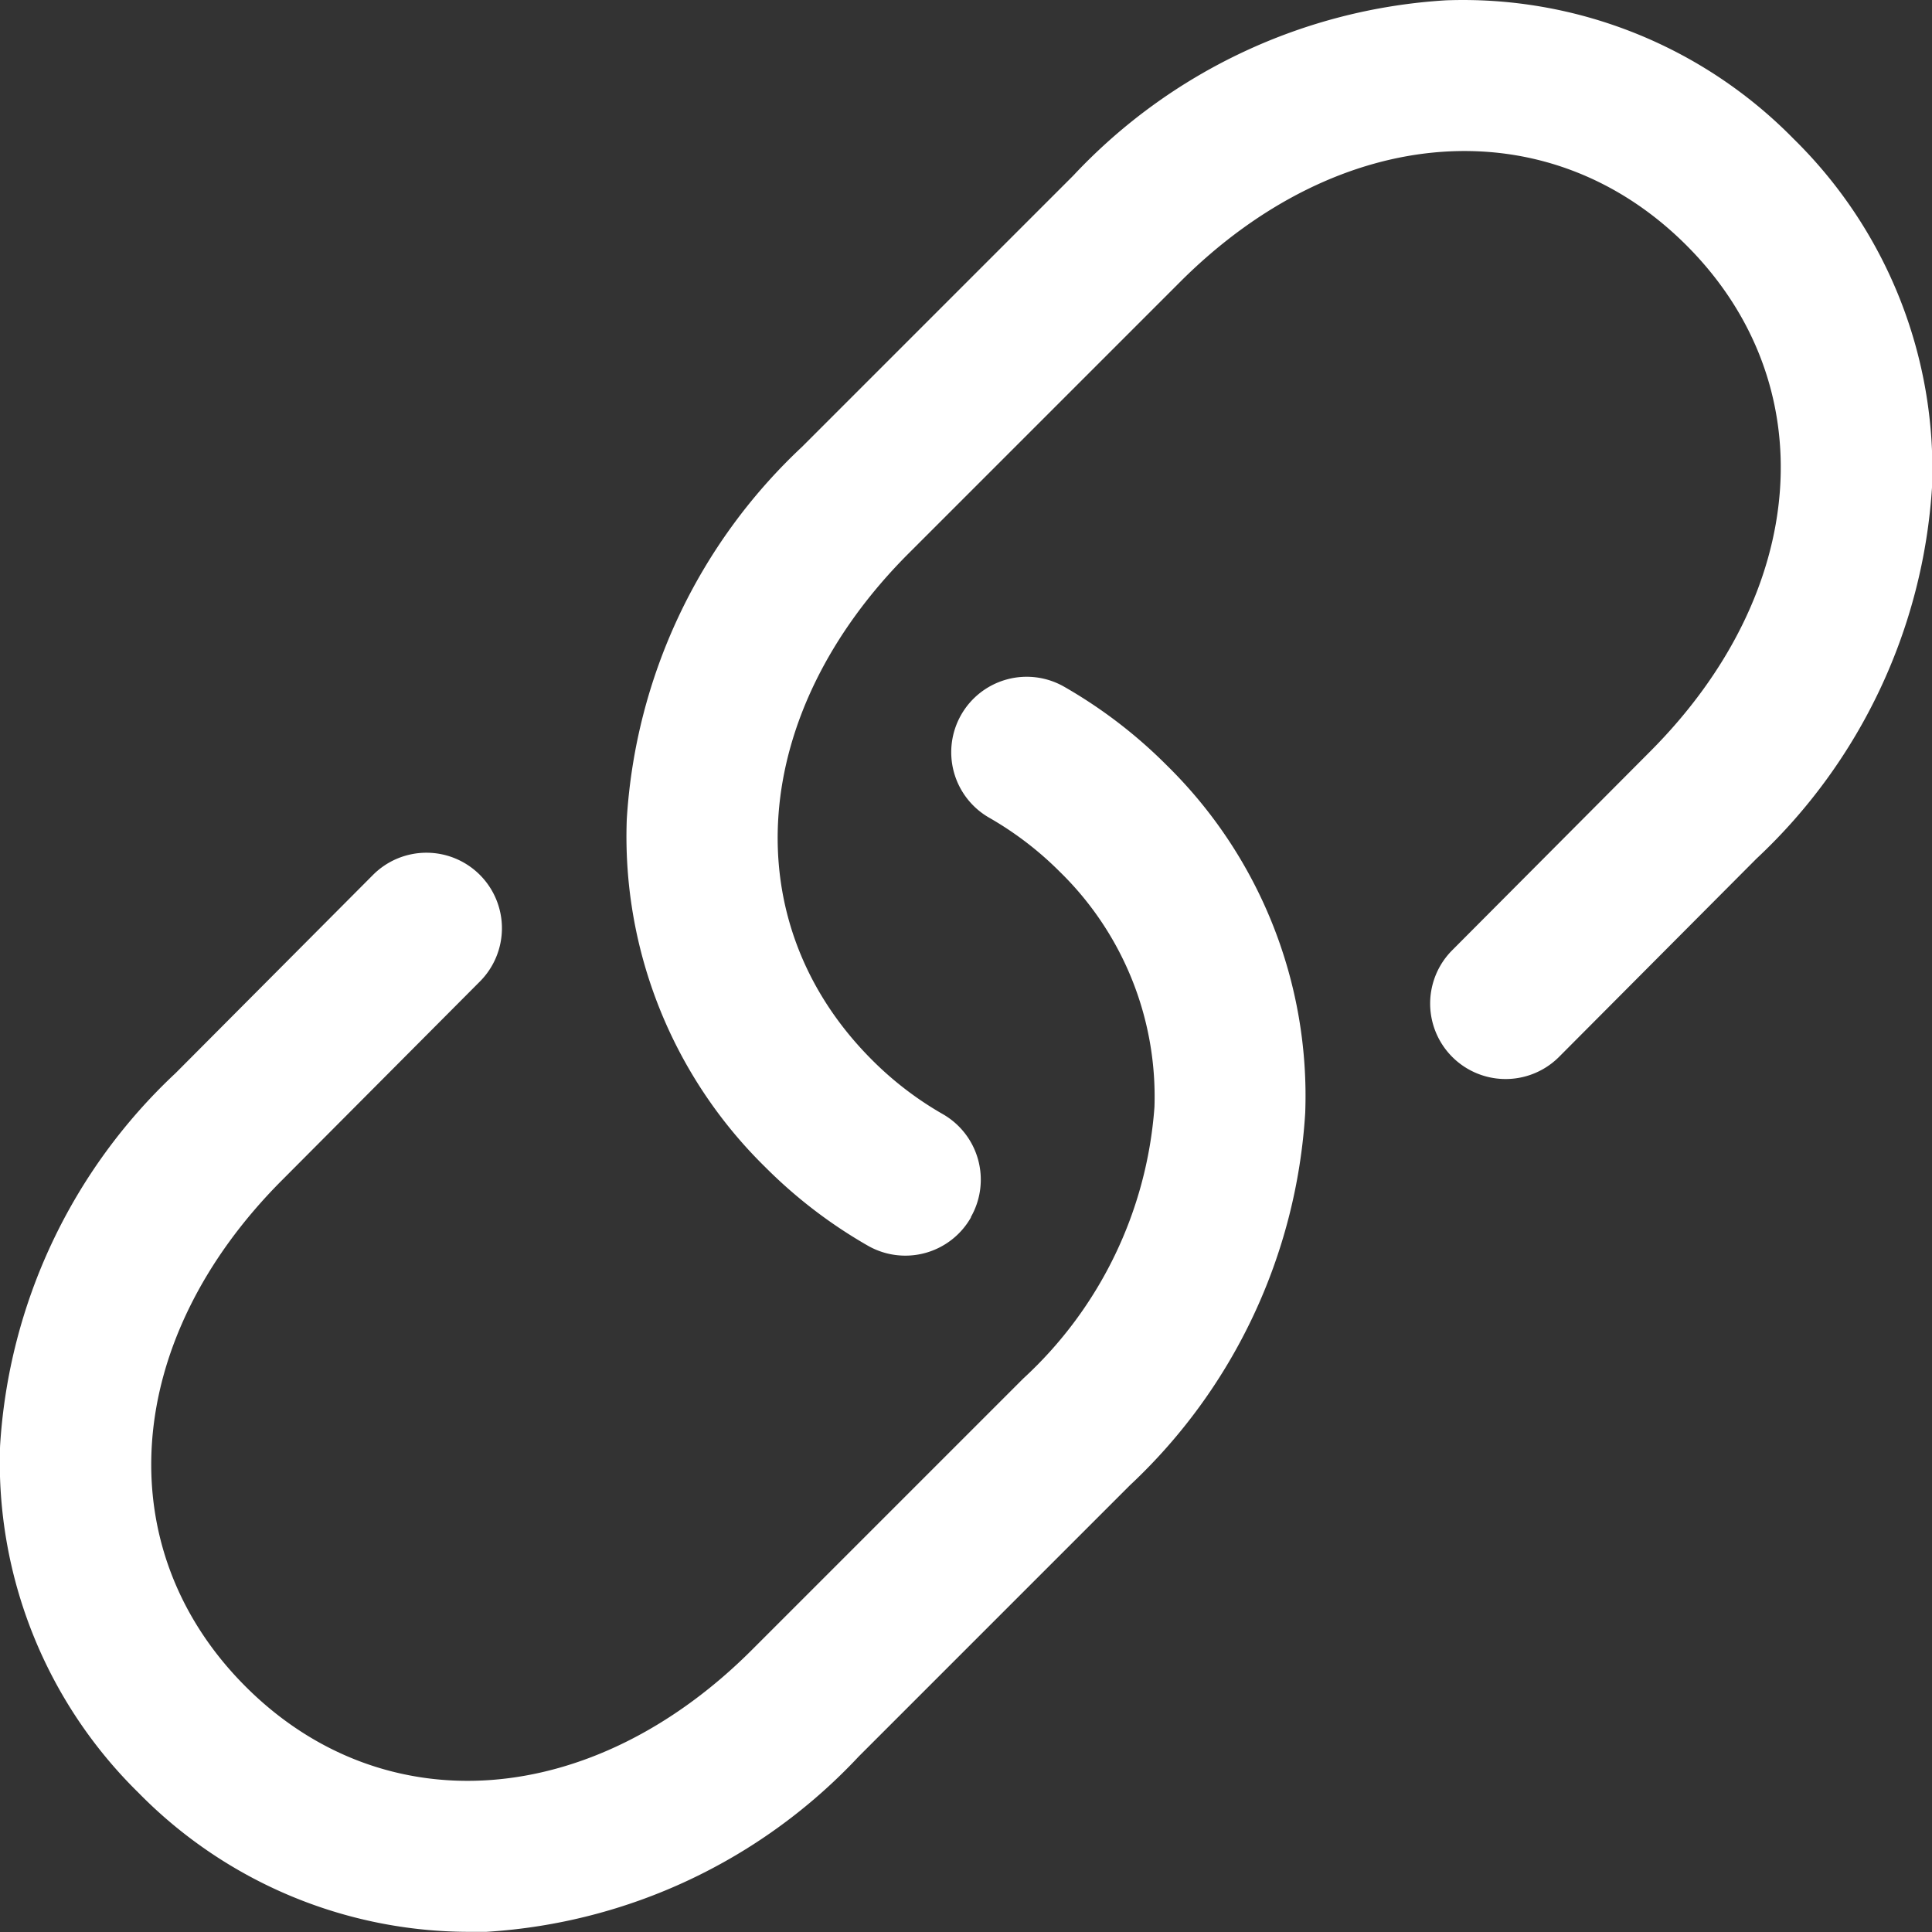 <svg xmlns="http://www.w3.org/2000/svg" width="24" height="24" viewBox="0 0 24 24">
  <rect x="0" y="0" width="24" height="24" fill="#333333" stroke="none"/>
  <path id="link_2_" data-name="link (2)" d="M5.822,24a5.756,5.756,0,0,1-4.1-1.725A5.751,5.751,0,0,1,0,17.962,6.914,6.914,0,0,1,2.18,13.333l2.452-2.462a.937.937,0,1,1,1.329,1.323L3.507,14.658c-1.988,1.988-2.176,4.575-.458,6.294s4.306,1.531,6.292-.456l3.37-3.37a5.08,5.08,0,0,0,1.629-3.372,3.9,3.9,0,0,0-1.173-2.92,4.149,4.149,0,0,0-.878-.673.937.937,0,1,1,.928-1.629,6.025,6.025,0,0,1,1.276.977,5.751,5.751,0,0,1,1.72,4.315,6.914,6.914,0,0,1-2.177,4.628l-3.37,3.37A6.914,6.914,0,0,1,6.039,24C5.967,24,5.894,24,5.822,24Zm6.238-8.88a.938.938,0,0,0-.351-1.279,4.149,4.149,0,0,1-.878-.673c-1.718-1.718-1.53-4.306.456-6.292l3.37-3.37c1.987-1.987,4.574-2.174,6.292-.456s1.53,4.306-.458,6.294l-2.453,2.463a.937.937,0,0,0,1.329,1.323l2.452-2.462A6.914,6.914,0,0,0,24,6.042a5.751,5.751,0,0,0-1.72-4.315A5.752,5.752,0,0,0,17.96.006a6.913,6.913,0,0,0-4.628,2.177l-3.37,3.37A6.914,6.914,0,0,0,7.785,10.18,5.751,5.751,0,0,0,9.505,14.5a6.026,6.026,0,0,0,1.276.977.937.937,0,0,0,1.279-.351Z" transform="translate(0.001 -0.002)" fill="#fff"/>
</svg>
